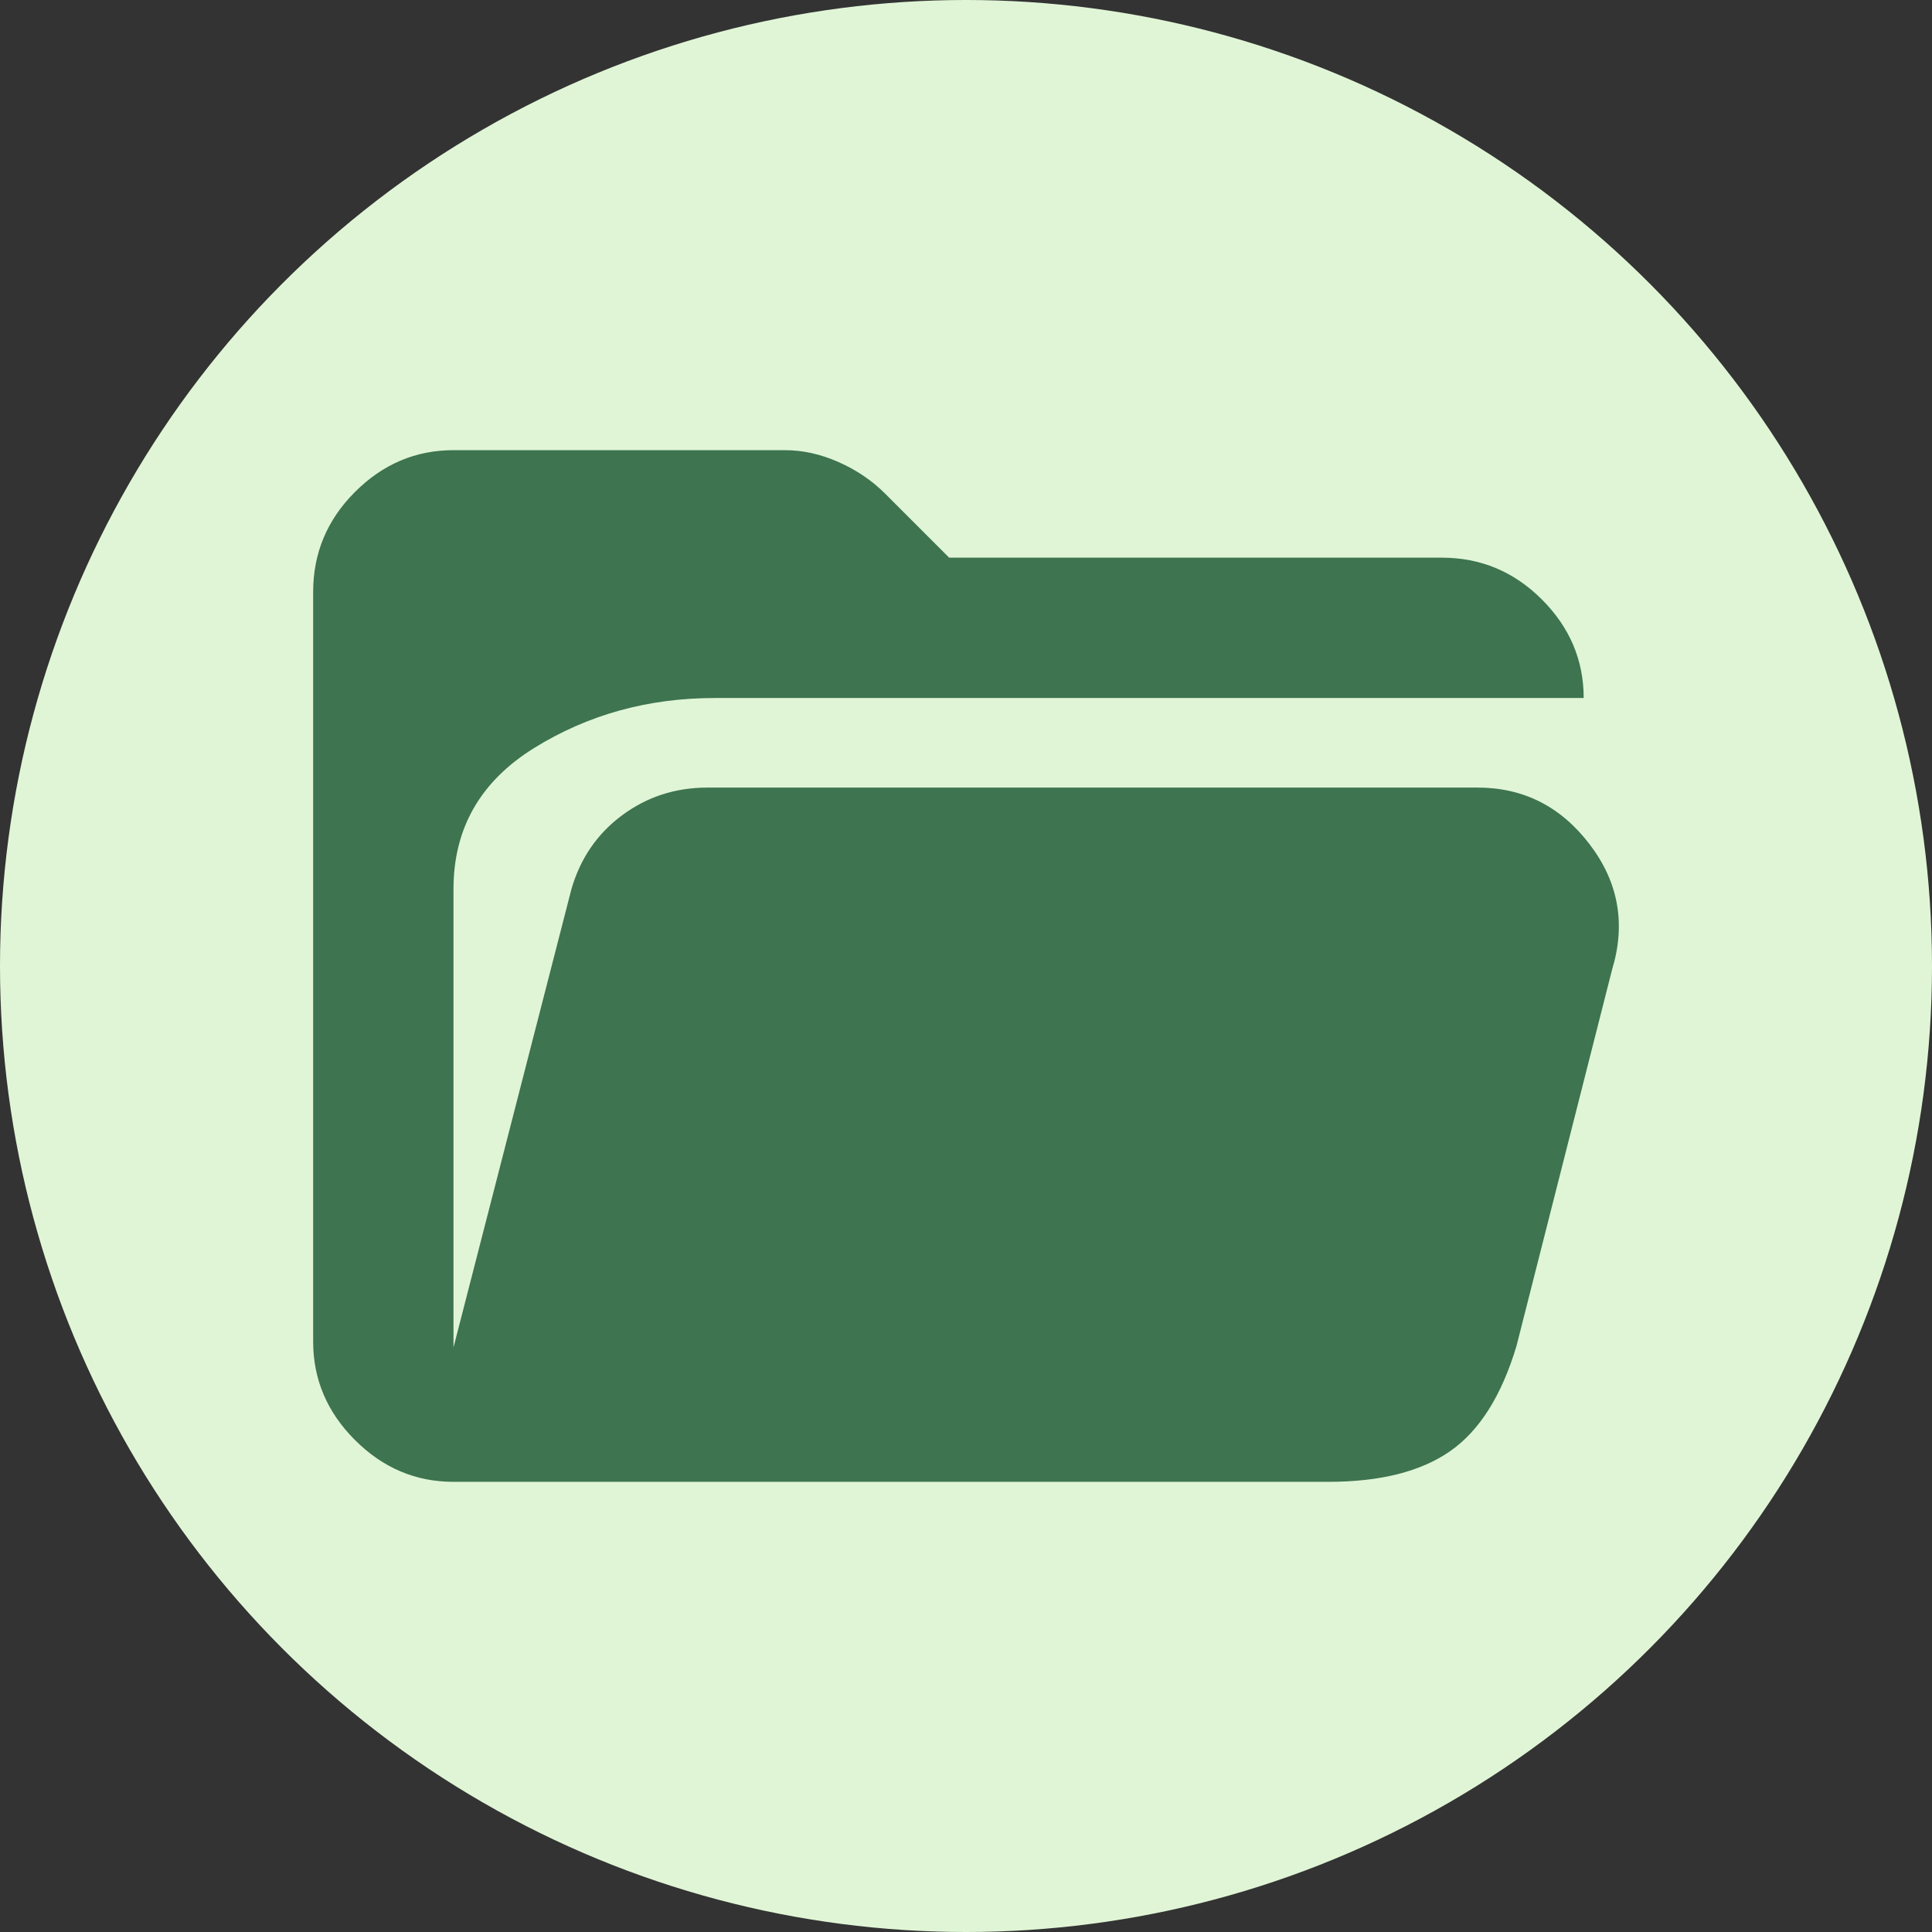 <?xml version="1.0" encoding="utf-8"?>
<svg viewBox="0 -960 960 960" width="960px" height="960px" xmlns="http://www.w3.org/2000/svg">
  <rect x="0" y="-960" width="960" height="960" fill="#333333" stroke="none"/>
  <ellipse style="fill: #e0f5d6;" cx="480" cy="-480" rx="480" ry="480" transform="matrix(1, 0, 0, 1, 0, 2.2737367544323206e-13)"/>
  <path d="M 786.922 -613.162 L 355.161 -613.162 C 322.025 -613.162 292.103 -604.878 265.396 -588.31 C 238.689 -571.742 225.336 -548.373 225.336 -518.205 L 225.336 -290.455 L 283.943 -518.205 C 288.393 -533.536 296.801 -545.777 309.166 -554.927 C 321.53 -564.077 335.626 -568.651 351.452 -568.651 L 734.25 -568.651 C 757.001 -568.651 775.548 -559.254 789.89 -540.461 C 804.233 -521.666 807.941 -500.894 801.018 -478.145 L 753.539 -291.196 C 746.12 -266.467 735.116 -249.034 720.526 -238.896 C 705.936 -228.756 685.783 -223.687 660.065 -223.687 L 225.336 -223.687 C 206.543 -223.687 190.222 -230.611 176.373 -244.46 C 162.524 -258.307 155.601 -274.628 155.601 -293.422 L 155.601 -665.834 C 155.601 -685.123 162.524 -701.691 176.373 -715.539 C 190.222 -729.387 206.543 -736.312 225.336 -736.312 L 390.029 -736.312 C 398.931 -736.312 407.834 -734.332 416.735 -730.376 C 425.637 -726.419 433.303 -721.226 439.733 -714.797 L 471.633 -682.898 L 716.446 -682.898 C 735.734 -682.898 752.302 -675.972 766.151 -662.125 C 779.998 -648.276 786.922 -631.957 786.922 -613.162 Z" style="fill: #3e7450;"/>
</svg>